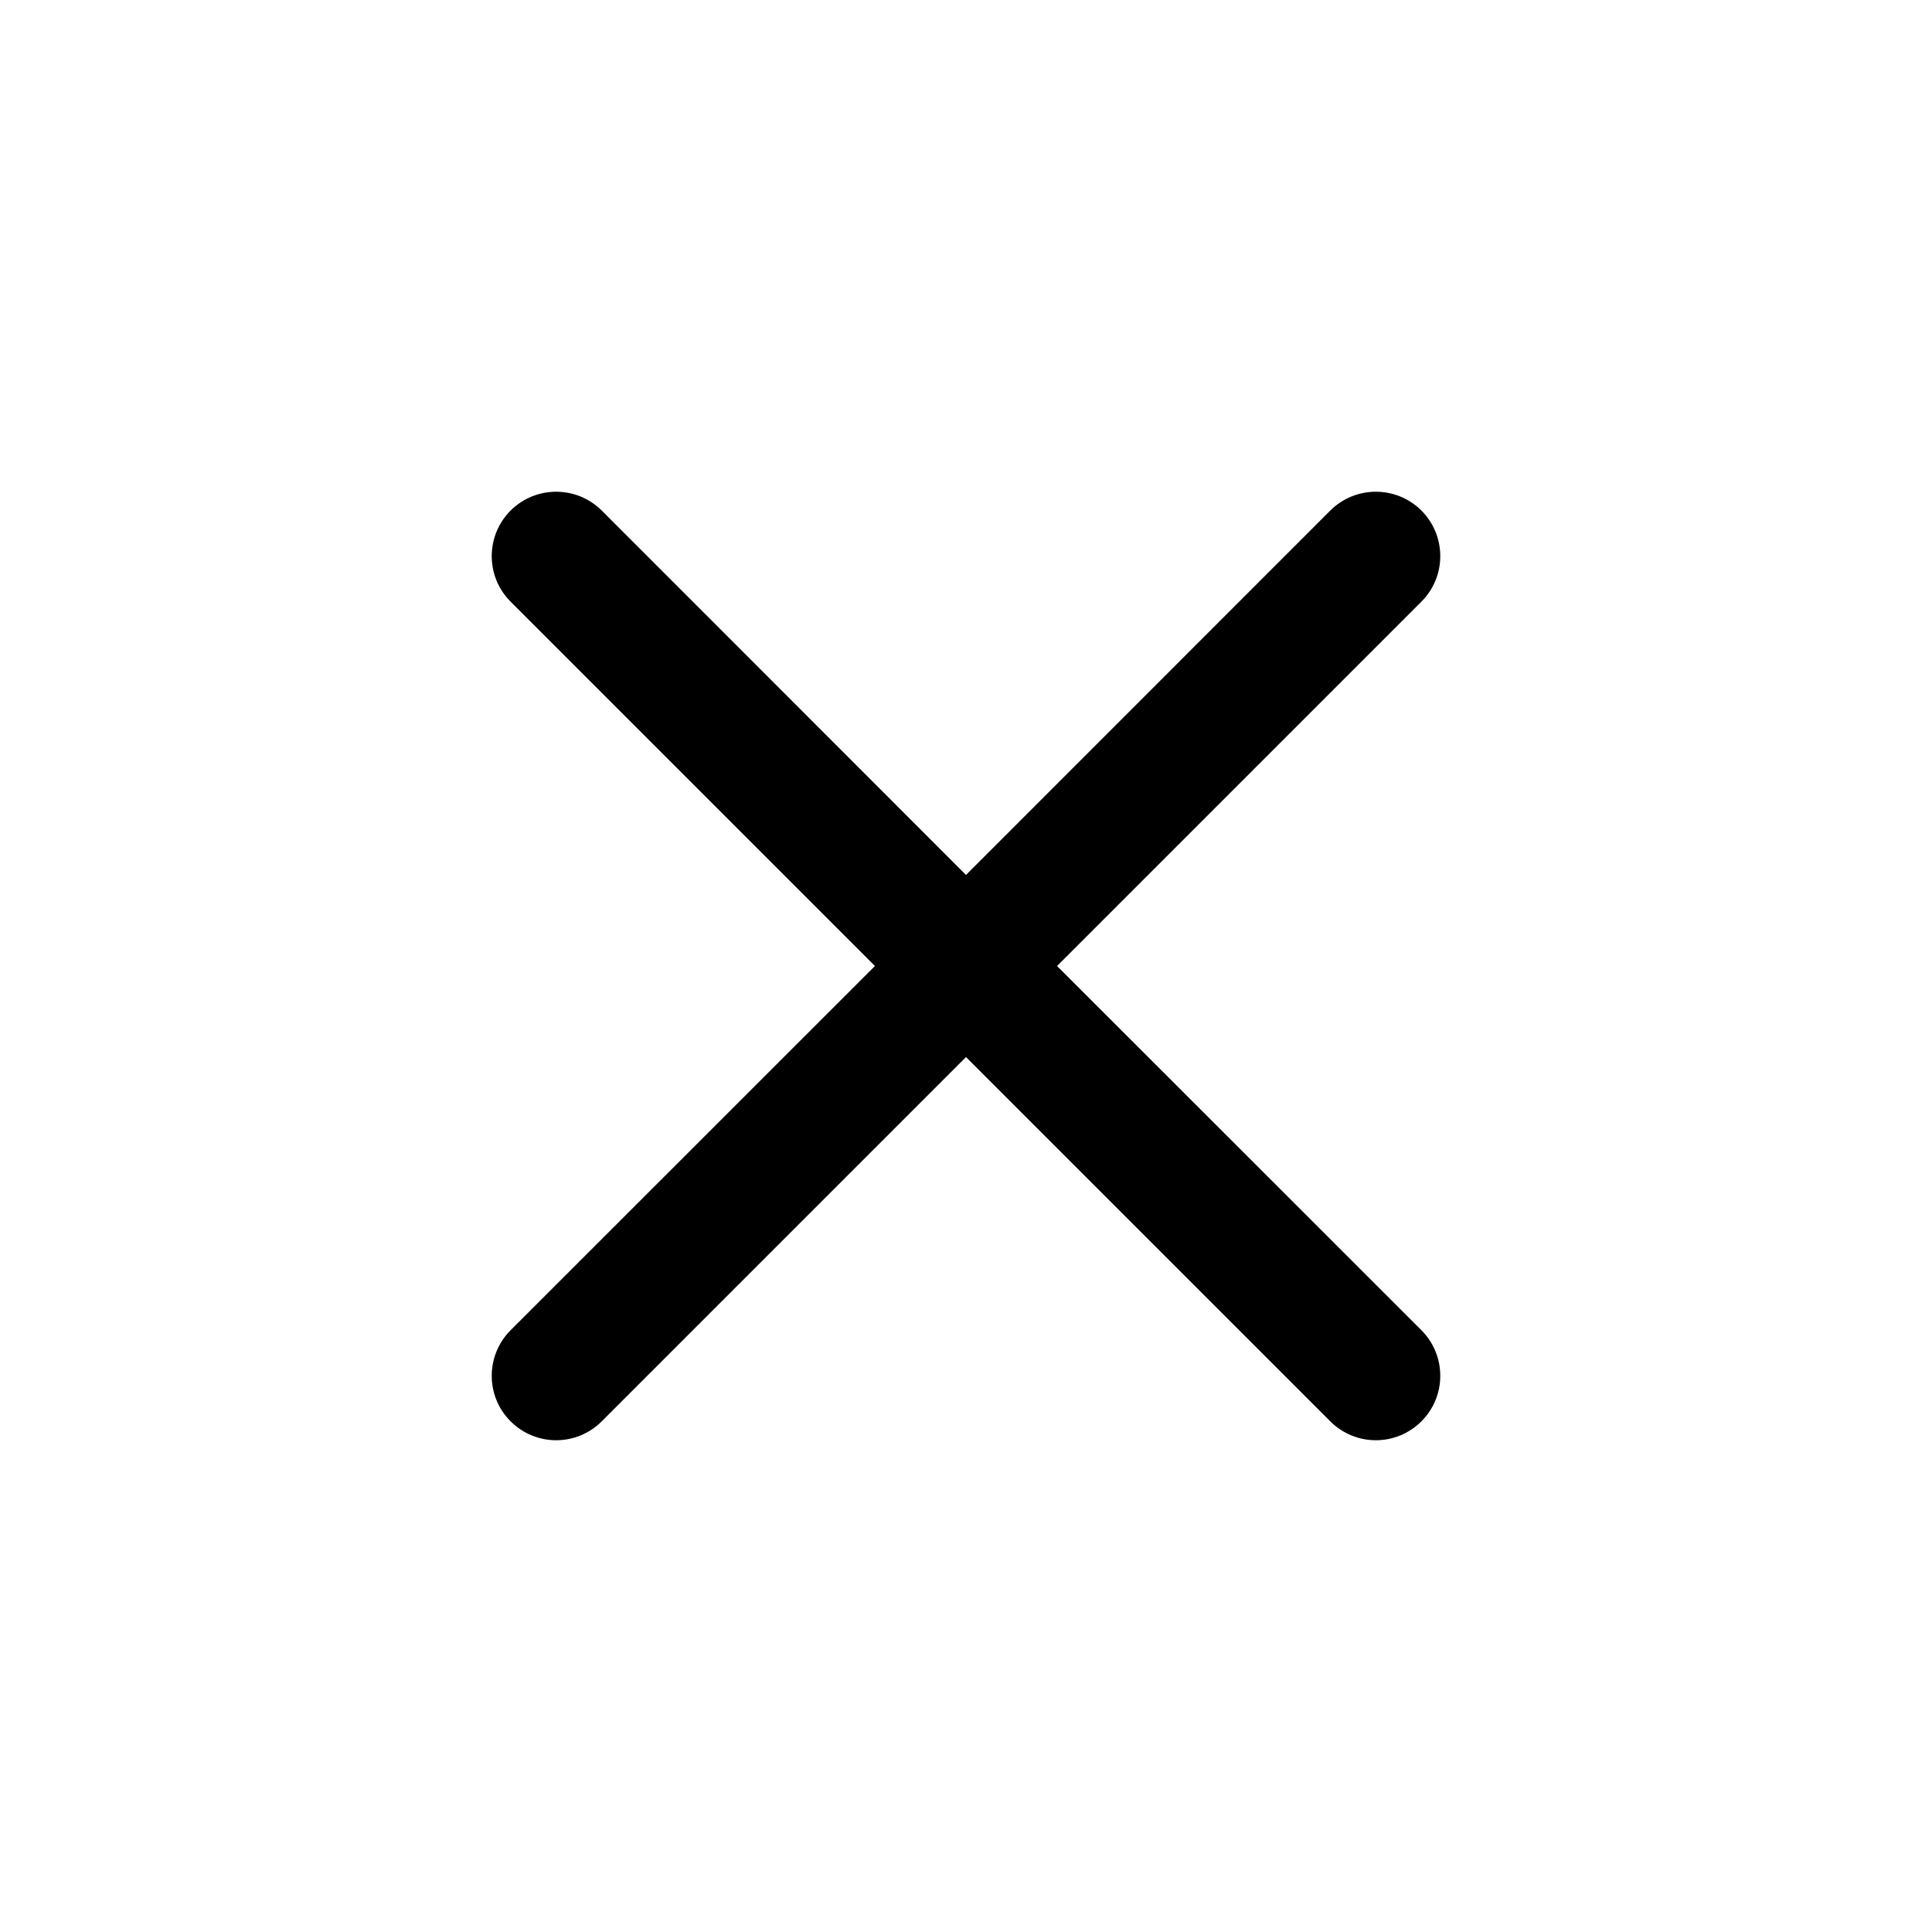 <svg viewBox="0 0 15 15" fill="none" xmlns="http://www.w3.org/2000/svg">
<path fill-rule="evenodd" clip-rule="evenodd" d="M11.036 3.964C11.231 4.16 11.231 4.476 11.036 4.671L8.207 7.5L11.036 10.328C11.231 10.524 11.231 10.84 11.036 11.035C10.84 11.231 10.524 11.231 10.328 11.035L7.5 8.207L4.672 11.035C4.476 11.231 4.16 11.231 3.964 11.035C3.769 10.84 3.769 10.524 3.964 10.328L6.793 7.5L3.964 4.671C3.769 4.476 3.769 4.16 3.964 3.964C4.16 3.769 4.476 3.769 4.672 3.964L7.5 6.793L10.328 3.964C10.524 3.769 10.84 3.769 11.036 3.964Z" fill="currentColor"/>
</svg>

